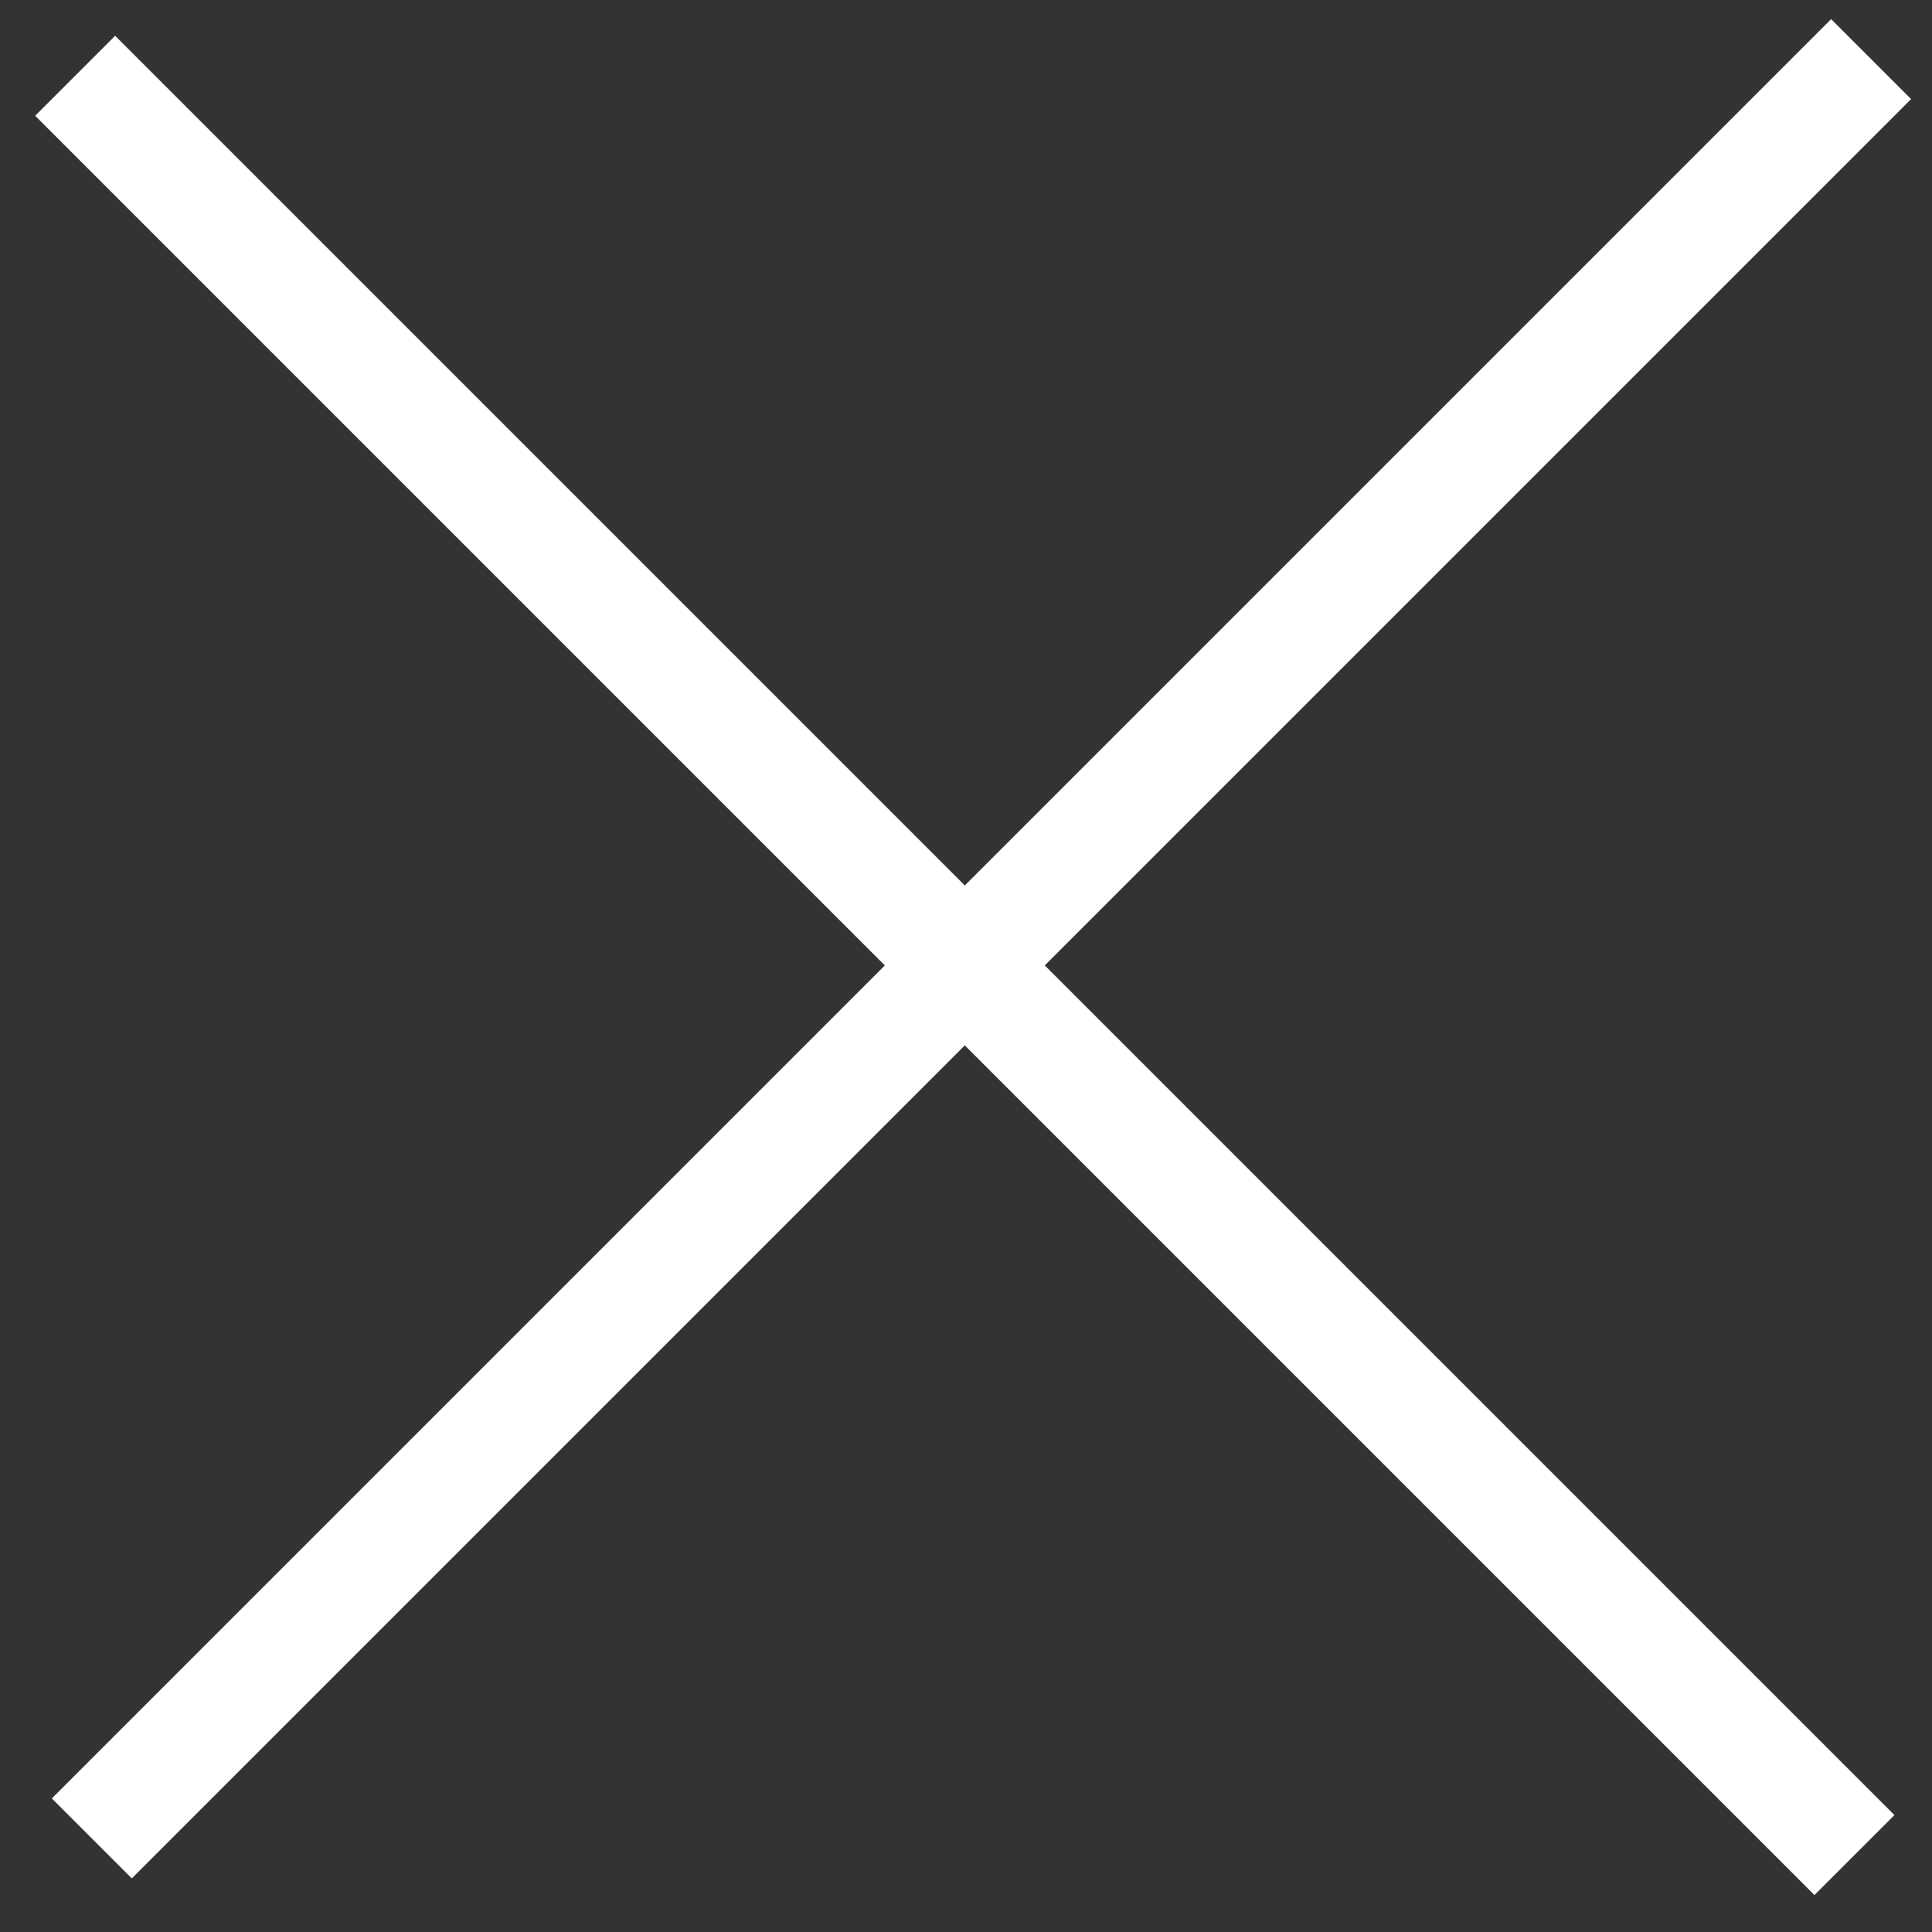 <?xml version="1.0" encoding="UTF-8"?>
<svg width="41px" height="41px" viewBox="0 0 41 41" version="1.1" xmlns="http://www.w3.org/2000/svg" xmlns:xlink="http://www.w3.org/1999/xlink">
    <rect x="0" y="0" width="41" height="41" fill="#333333" stroke="none"/>
    <!-- Generator: Sketch 51.2 (57519) - http://www.bohemiancoding.com/sketch -->
    <title>close_large_white@2x</title>
    <desc>Created with Sketch.</desc>
    <defs></defs>
    <g id="Page-1" stroke="none" stroke-width="1" fill="none" fill-rule="evenodd" stroke-linecap="square">
        <g id="Content_05" transform="translate(-1828, -31)" stroke="#FFFFFF" stroke-width="2.4">
            <g id="close_large_white" transform="translate(1848.828, 51.134) rotate(-315) translate(-1848.828, -51.134) translate(1823.328, 25.634)">
                <path d="M25.5,9.09494702e-13 L25.5,51" id="Line"></path>
                <path d="M-4.54747351e-13,26 L51,26" id="Line"></path>
            </g>
        </g>
    </g>
</svg>